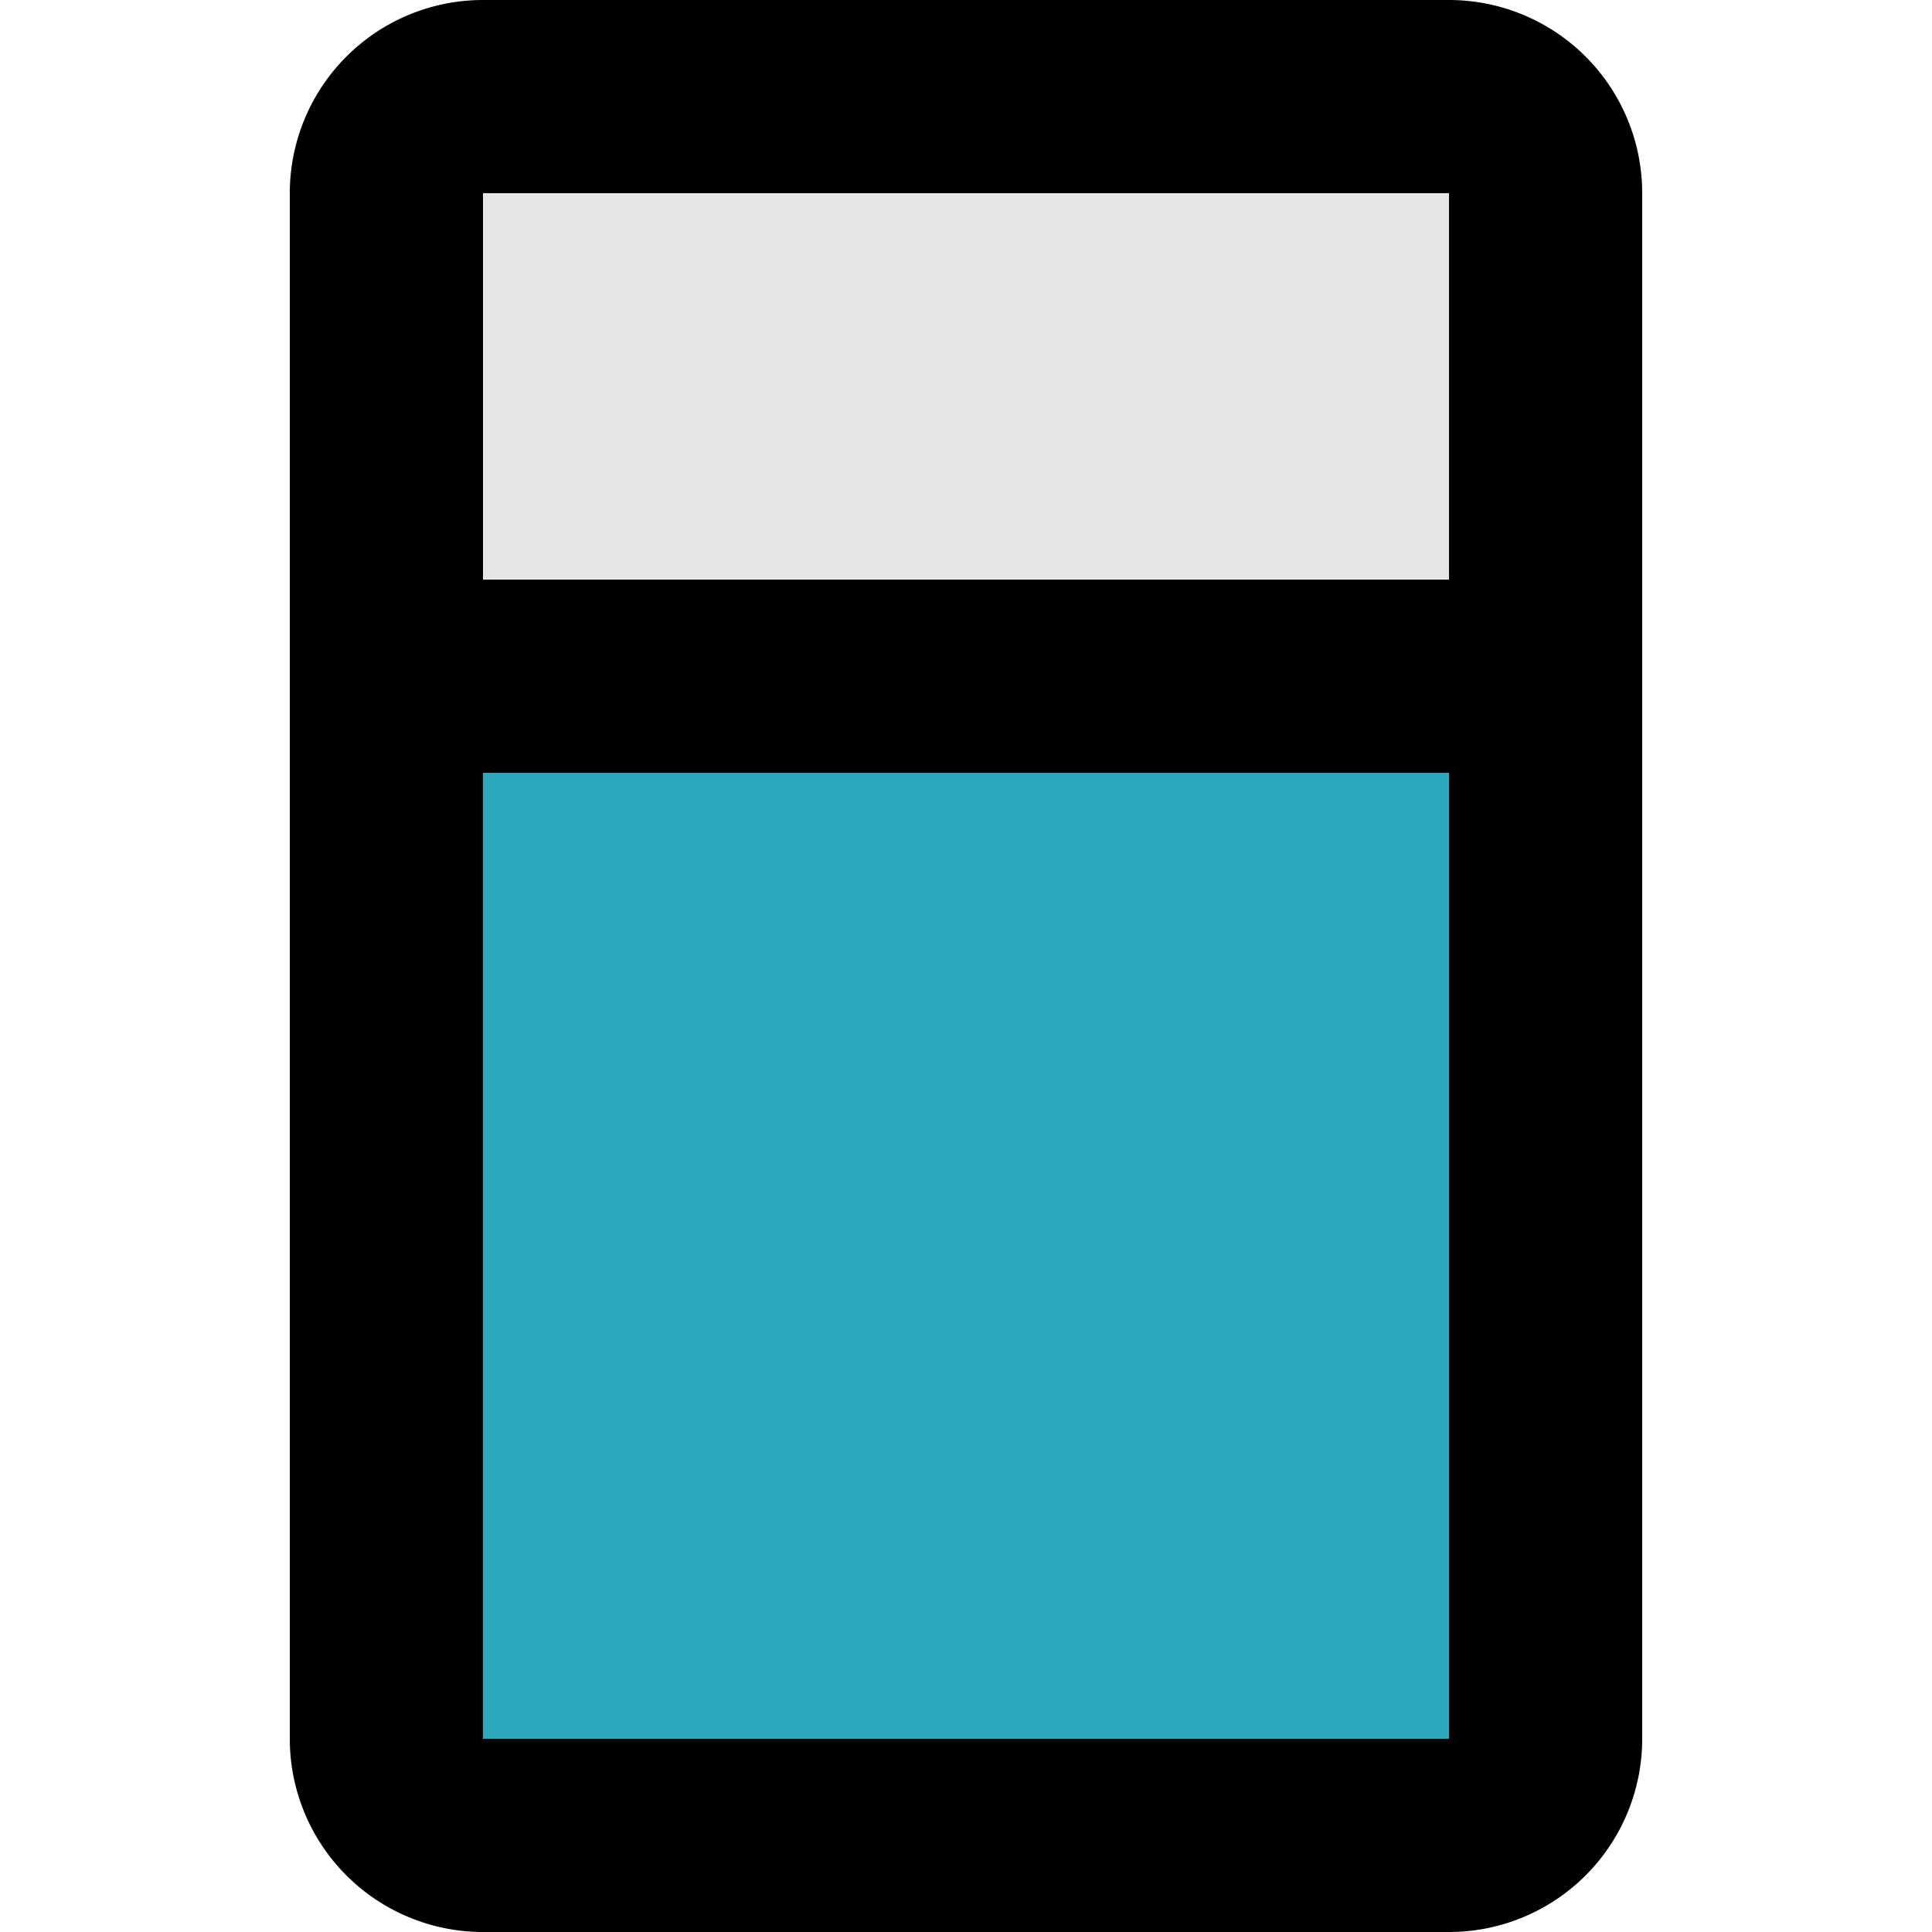 <?xml version="1.0" encoding="UTF-8" standalone="no"?>
<!-- Uploaded to: SVG Repo, www.svgrepo.com, Generator: SVG Repo Mixer Tools -->

<svg
   width="800px"
   height="800px"
   viewBox="-3 0 20 20"
   version="1.1"
   id="svg1"
   xmlns="http://www.w3.org/2000/svg"
   xmlns:svg="http://www.w3.org/2000/svg">
  <defs
     id="defs1" />
  <g
     id="eraser"
     transform="matrix(1,0,0,-1,-5,22)">
    <rect
       style="fill:#e6e6e6;fill-opacity:1;stroke:#000000;stroke-width:0.75;stroke-linecap:square;stroke-linejoin:round;paint-order:stroke fill markers"
       id="rect1"
       width="11.572"
       height="5.877"
       x="6.328"
       y="-20.907"
       transform="scale(1,-1)" />
    <path
       id="secondary"
       fill="#2ca9bc"
       d="M 17,3 H 7 A 1,1 0 0 0 6,4 V 15 H 18 V 4 A 1,1 0 0 0 17,3 Z" />
    <path
       id="primary"
       d="M 17,21 H 7 A 1,1 0 0 1 6,20 V 4 A 1,1 0 0 1 7,3 h 10 a 1,1 0 0 1 1,1 v 16 a 1,1 0 0 1 -1,1 z m 1,-1 V 15 H 6 v 5 a 1,1 0 0 0 1,1 h 10 a 1,1 0 0 0 1,-1 z"
       fill="none"
       stroke="#000000"
       stroke-linecap="round"
       stroke-linejoin="round"
       stroke-width="2" />
  </g>
</svg>
